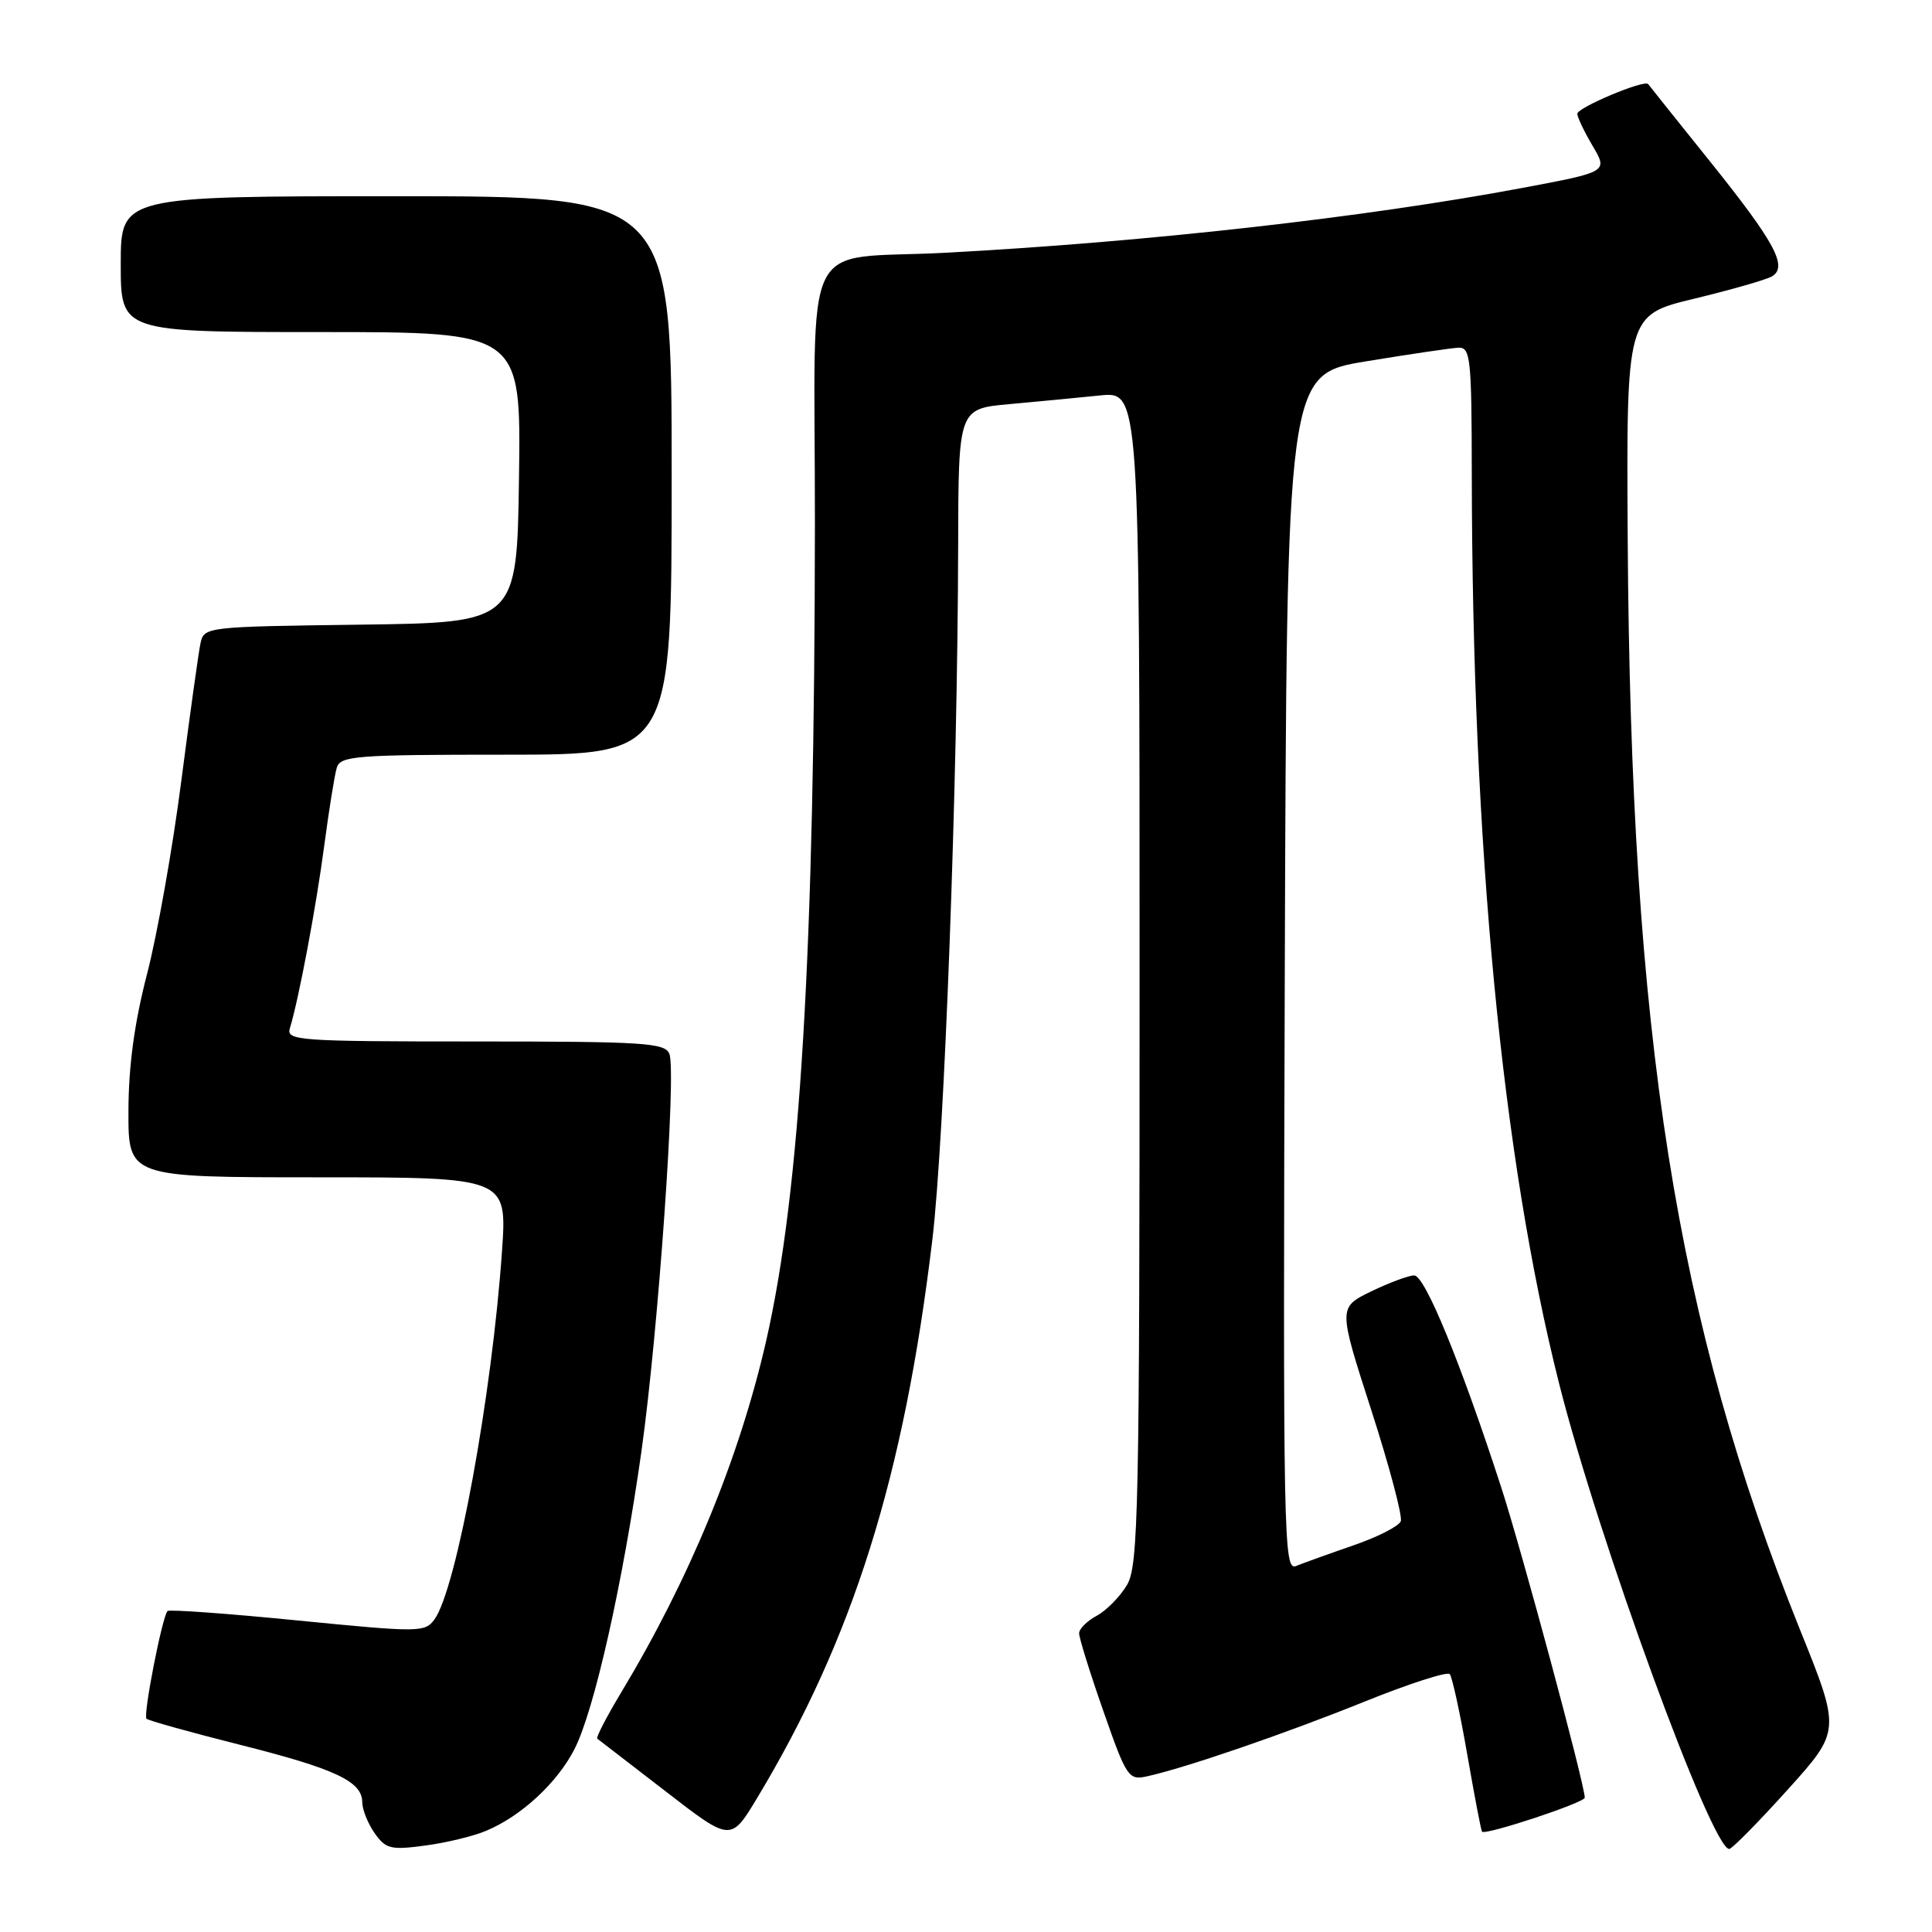 <?xml version="1.0" encoding="UTF-8" standalone="no"?>
<!DOCTYPE svg PUBLIC "-//W3C//DTD SVG 1.1//EN" "http://www.w3.org/Graphics/SVG/1.1/DTD/svg11.dtd" >
<svg xmlns="http://www.w3.org/2000/svg" xmlns:xlink="http://www.w3.org/1999/xlink" version="1.1" viewBox="0 0 256 256">
 <g >
 <path fill="currentColor"
d=" M 64.42 242.59 C 69.07 240.65 73.85 236.22 76.13 231.75 C 78.75 226.62 82.53 209.77 85.00 192.27 C 87.22 176.47 89.64 142.11 88.70 139.65 C 88.13 138.18 85.39 138.00 62.96 138.00 C 39.52 138.00 37.90 137.88 38.41 136.25 C 39.57 132.49 41.91 120.09 42.97 112.00 C 43.59 107.33 44.33 102.71 44.62 101.75 C 45.09 100.15 47.04 100.00 67.07 100.00 C 89.00 100.00 89.00 100.00 89.00 63.00 C 89.00 26.00 89.00 26.00 52.50 26.00 C 16.00 26.00 16.00 26.00 16.00 35.00 C 16.00 44.00 16.00 44.00 42.52 44.00 C 69.04 44.00 69.04 44.00 68.77 63.25 C 68.50 82.50 68.50 82.50 47.76 82.77 C 27.22 83.04 27.02 83.06 26.56 85.27 C 26.30 86.50 25.16 94.70 24.02 103.50 C 22.89 112.30 20.85 123.78 19.50 129.00 C 17.81 135.51 17.03 141.25 17.02 147.25 C 17.00 156.00 17.00 156.00 42.09 156.00 C 67.19 156.00 67.19 156.00 66.52 165.75 C 65.20 184.84 60.48 210.59 57.57 214.58 C 56.30 216.31 55.56 216.31 39.43 214.72 C 30.18 213.80 22.43 213.24 22.20 213.47 C 21.50 214.17 18.94 227.27 19.41 227.74 C 19.65 227.98 25.17 229.52 31.67 231.16 C 44.40 234.36 48.00 236.04 48.00 238.80 C 48.00 239.77 48.74 241.61 49.63 242.89 C 51.11 244.99 51.77 245.16 56.30 244.55 C 59.07 244.19 62.72 243.31 64.42 242.59 Z  M 236.85 237.17 C 243.91 229.34 243.91 229.34 238.50 215.92 C 222.06 175.08 216.09 137.29 215.68 71.57 C 215.50 41.74 215.50 41.74 224.53 39.57 C 229.49 38.37 234.12 37.04 234.82 36.61 C 236.91 35.32 235.18 32.11 226.68 21.51 C 222.26 16.01 218.53 11.34 218.39 11.14 C 217.91 10.51 209.00 14.25 209.00 15.08 C 209.00 15.52 209.91 17.43 211.03 19.33 C 213.06 22.77 213.06 22.77 201.78 24.89 C 180.95 28.80 152.13 32.05 125.50 33.48 C 105.75 34.55 108.00 29.95 107.98 69.30 C 107.94 126.18 106.05 157.85 101.51 177.72 C 97.95 193.26 91.34 209.27 82.28 224.31 C 80.36 227.50 78.95 230.24 79.14 230.38 C 79.34 230.53 83.40 233.66 88.17 237.34 C 96.83 244.04 96.83 244.04 100.31 238.27 C 113.05 217.10 119.78 195.66 123.54 164.28 C 125.14 150.94 126.90 103.56 126.96 72.33 C 127.00 54.16 127.00 54.16 133.75 53.55 C 137.46 53.21 142.86 52.70 145.75 52.40 C 151.00 51.86 151.00 51.86 151.00 129.52 C 151.00 200.27 150.85 207.44 149.33 210.02 C 148.41 211.57 146.61 213.40 145.33 214.09 C 144.05 214.78 142.99 215.82 142.99 216.42 C 142.98 217.01 144.42 221.65 146.20 226.72 C 149.26 235.49 149.54 235.91 151.96 235.38 C 157.04 234.27 170.23 229.74 180.74 225.50 C 186.66 223.11 191.77 221.46 192.10 221.83 C 192.42 222.20 193.47 227.00 194.42 232.49 C 195.38 237.99 196.25 242.59 196.38 242.71 C 196.87 243.20 210.00 238.85 209.99 238.20 C 209.96 236.35 201.65 205.49 198.91 197.05 C 193.57 180.62 188.81 169.00 187.39 169.00 C 186.66 169.00 184.09 169.96 181.68 171.12 C 177.32 173.25 177.32 173.25 181.69 186.81 C 184.10 194.28 185.86 200.92 185.61 201.57 C 185.36 202.23 182.53 203.67 179.33 204.77 C 176.12 205.88 172.71 207.11 171.74 207.50 C 170.08 208.18 170.00 204.21 170.24 128.91 C 170.50 49.61 170.50 49.61 181.00 47.88 C 186.78 46.93 192.29 46.12 193.25 46.07 C 194.85 46.01 195.00 47.44 195.02 62.75 C 195.08 112.24 199.03 153.36 206.59 183.33 C 211.80 203.97 226.80 245.00 229.13 245.00 C 229.49 245.00 232.96 241.48 236.85 237.17 Z "/>
</g>
</svg>